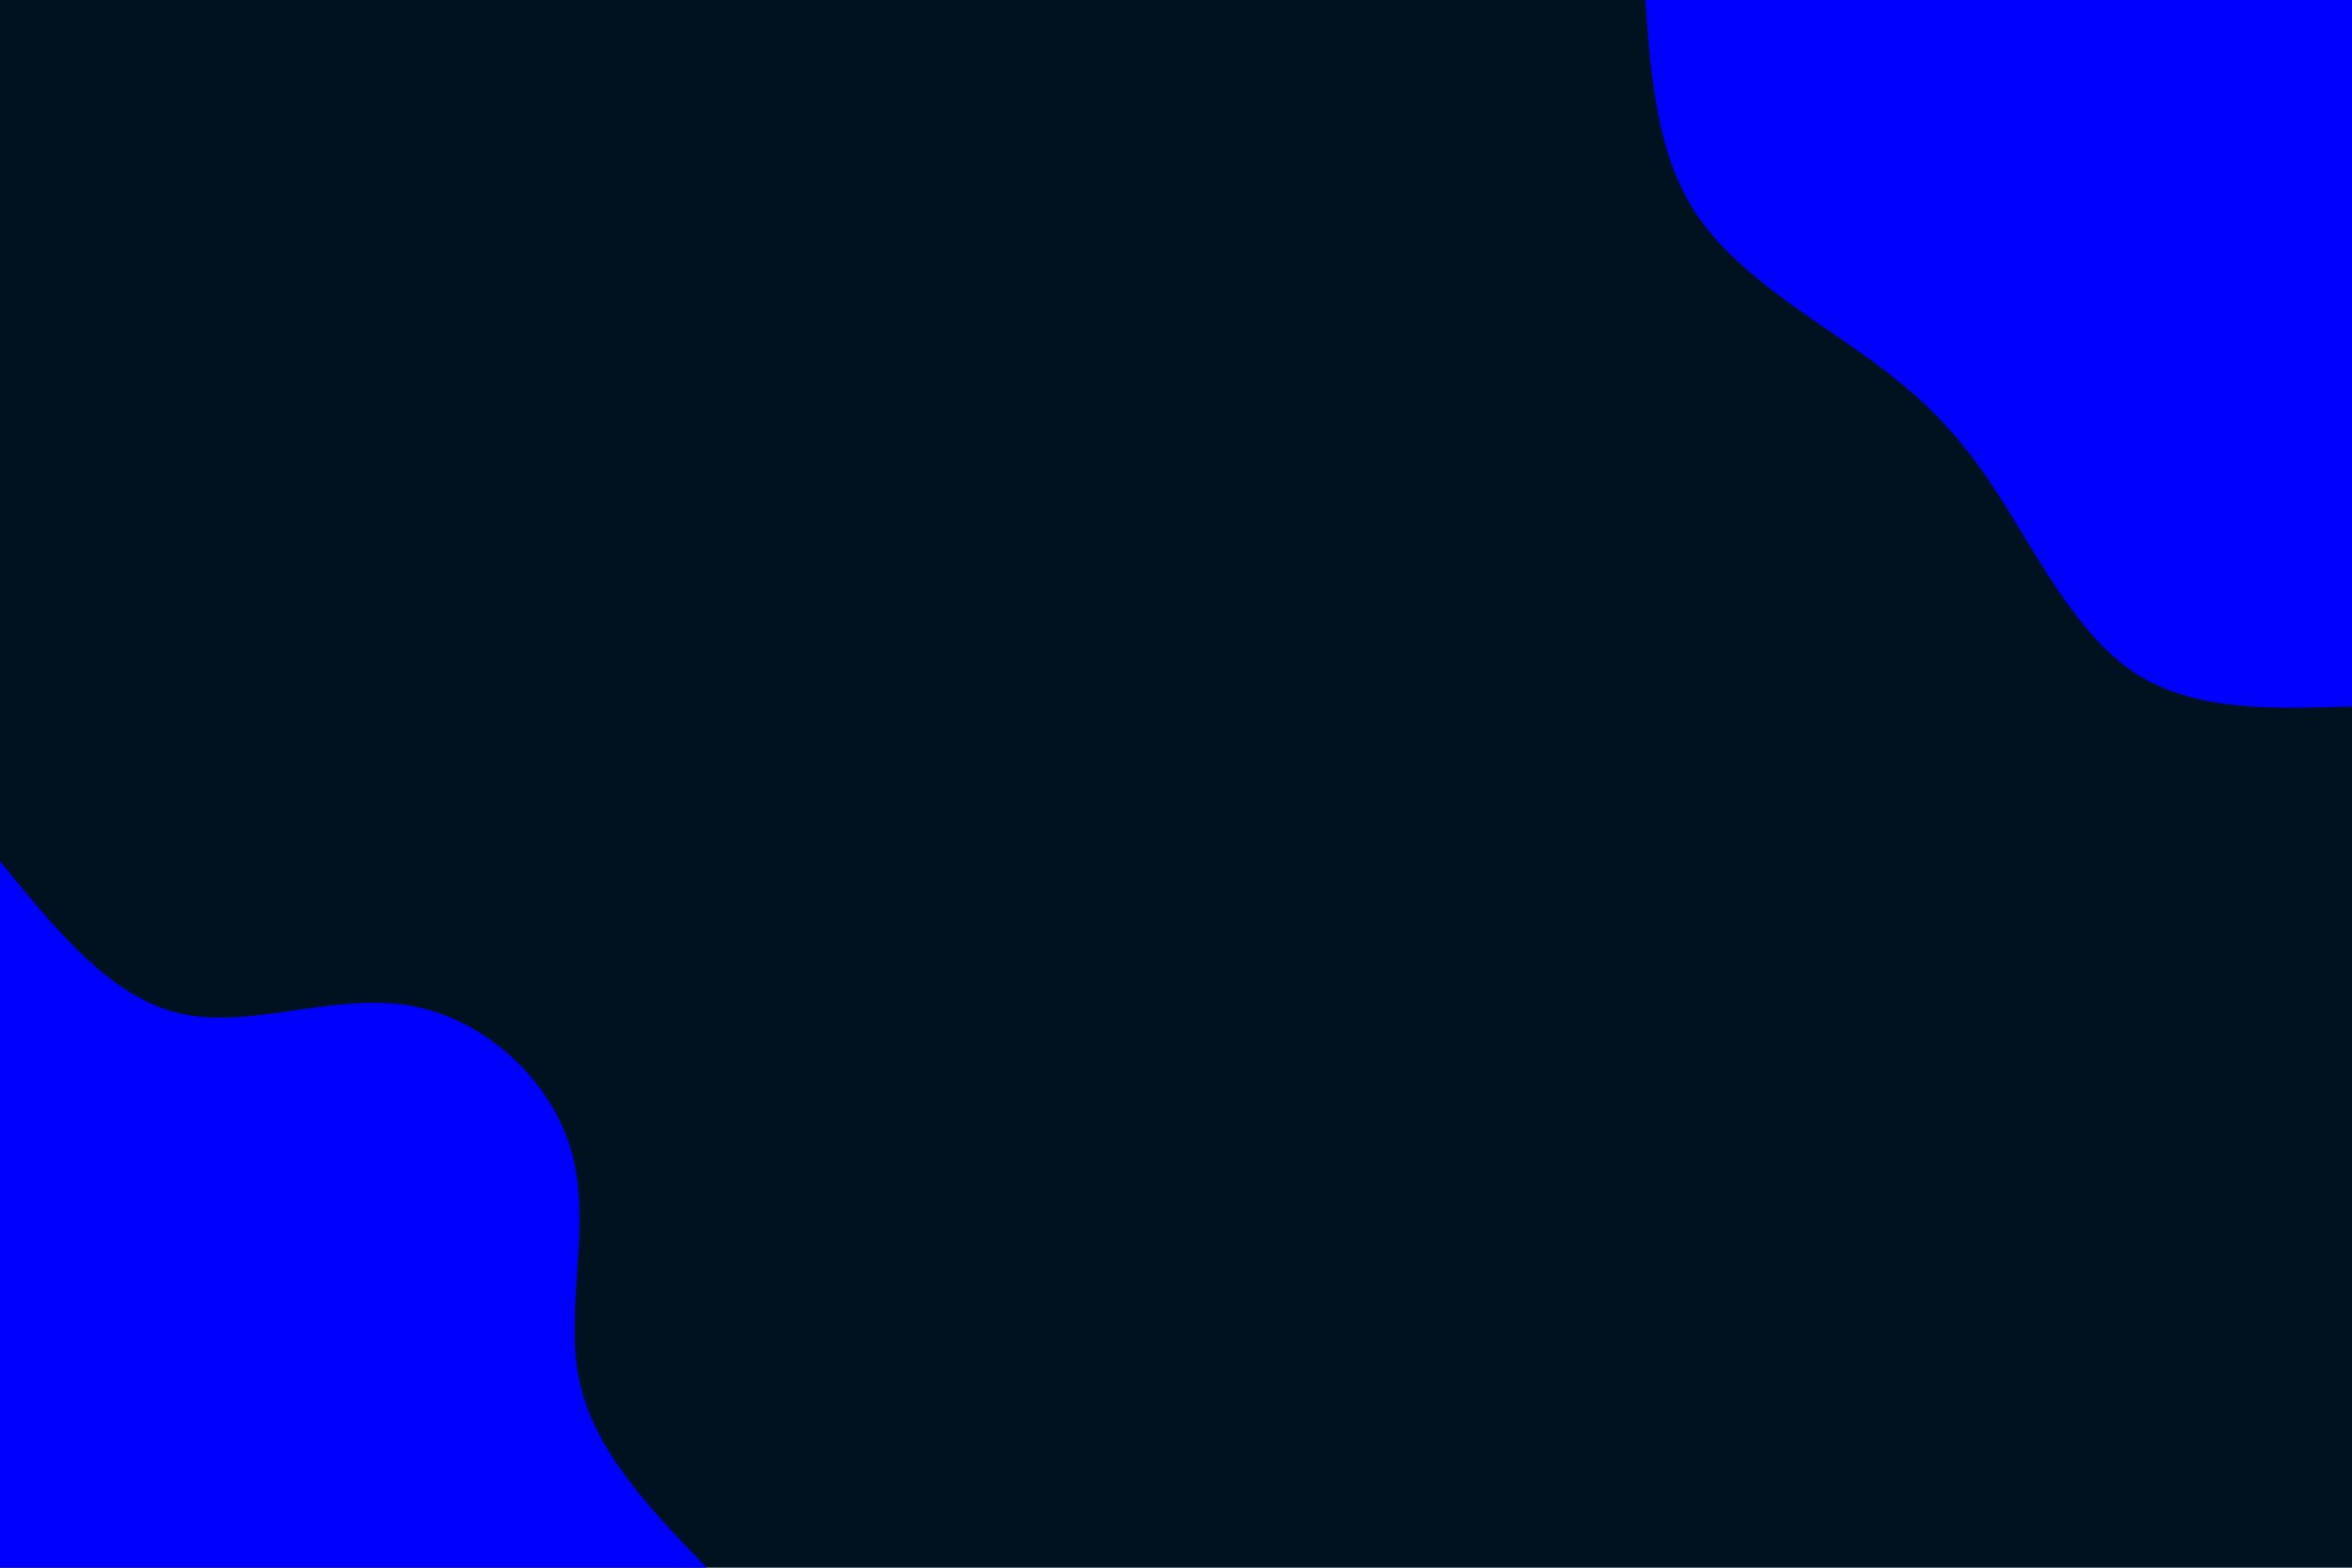 <svg id="visual" viewBox="0 0 900 600" width="900" height="600" xmlns="http://www.w3.org/2000/svg" xmlns:xlink="http://www.w3.org/1999/xlink" version="1.1"><rect x="0" y="0" width="900" height="600" fill="#001220"></rect><defs><linearGradient id="grad1_0" x1="33.3%" y1="0%" x2="100%" y2="100%"><stop offset="20%" stop-color="#001220" stop-opacity="1"></stop><stop offset="80%" stop-color="#001220" stop-opacity="1"></stop></linearGradient></defs><defs><linearGradient id="grad2_0" x1="0%" y1="0%" x2="66.7%" y2="100%"><stop offset="20%" stop-color="#001220" stop-opacity="1"></stop><stop offset="80%" stop-color="#001220" stop-opacity="1"></stop></linearGradient></defs><g transform="translate(900, 0)"><path d="M0 270.4C-30.4 271.4 -60.8 272.4 -83.6 257.2C-106.4 241.9 -121.5 210.4 -136.4 187.7C-151.2 164.9 -165.7 150.9 -186.9 135.8C-208.1 120.6 -236 104.4 -251.1 81.6C-266.1 58.8 -268.3 29.4 -270.4 0L0 0Z" fill="#0000FF"></path></g><g transform="translate(0, 600)"><path d="M0 -270.4C21.2 -244.3 42.3 -218.2 68.9 -212.1C95.5 -206 127.5 -220 156.4 -215.2C185.3 -210.4 211.1 -186.7 218.8 -158.9C226.5 -131.1 216 -99.2 221.6 -72C227.2 -44.8 248.8 -22.4 270.4 0L0 0Z" fill="#0000FF"></path></g></svg>